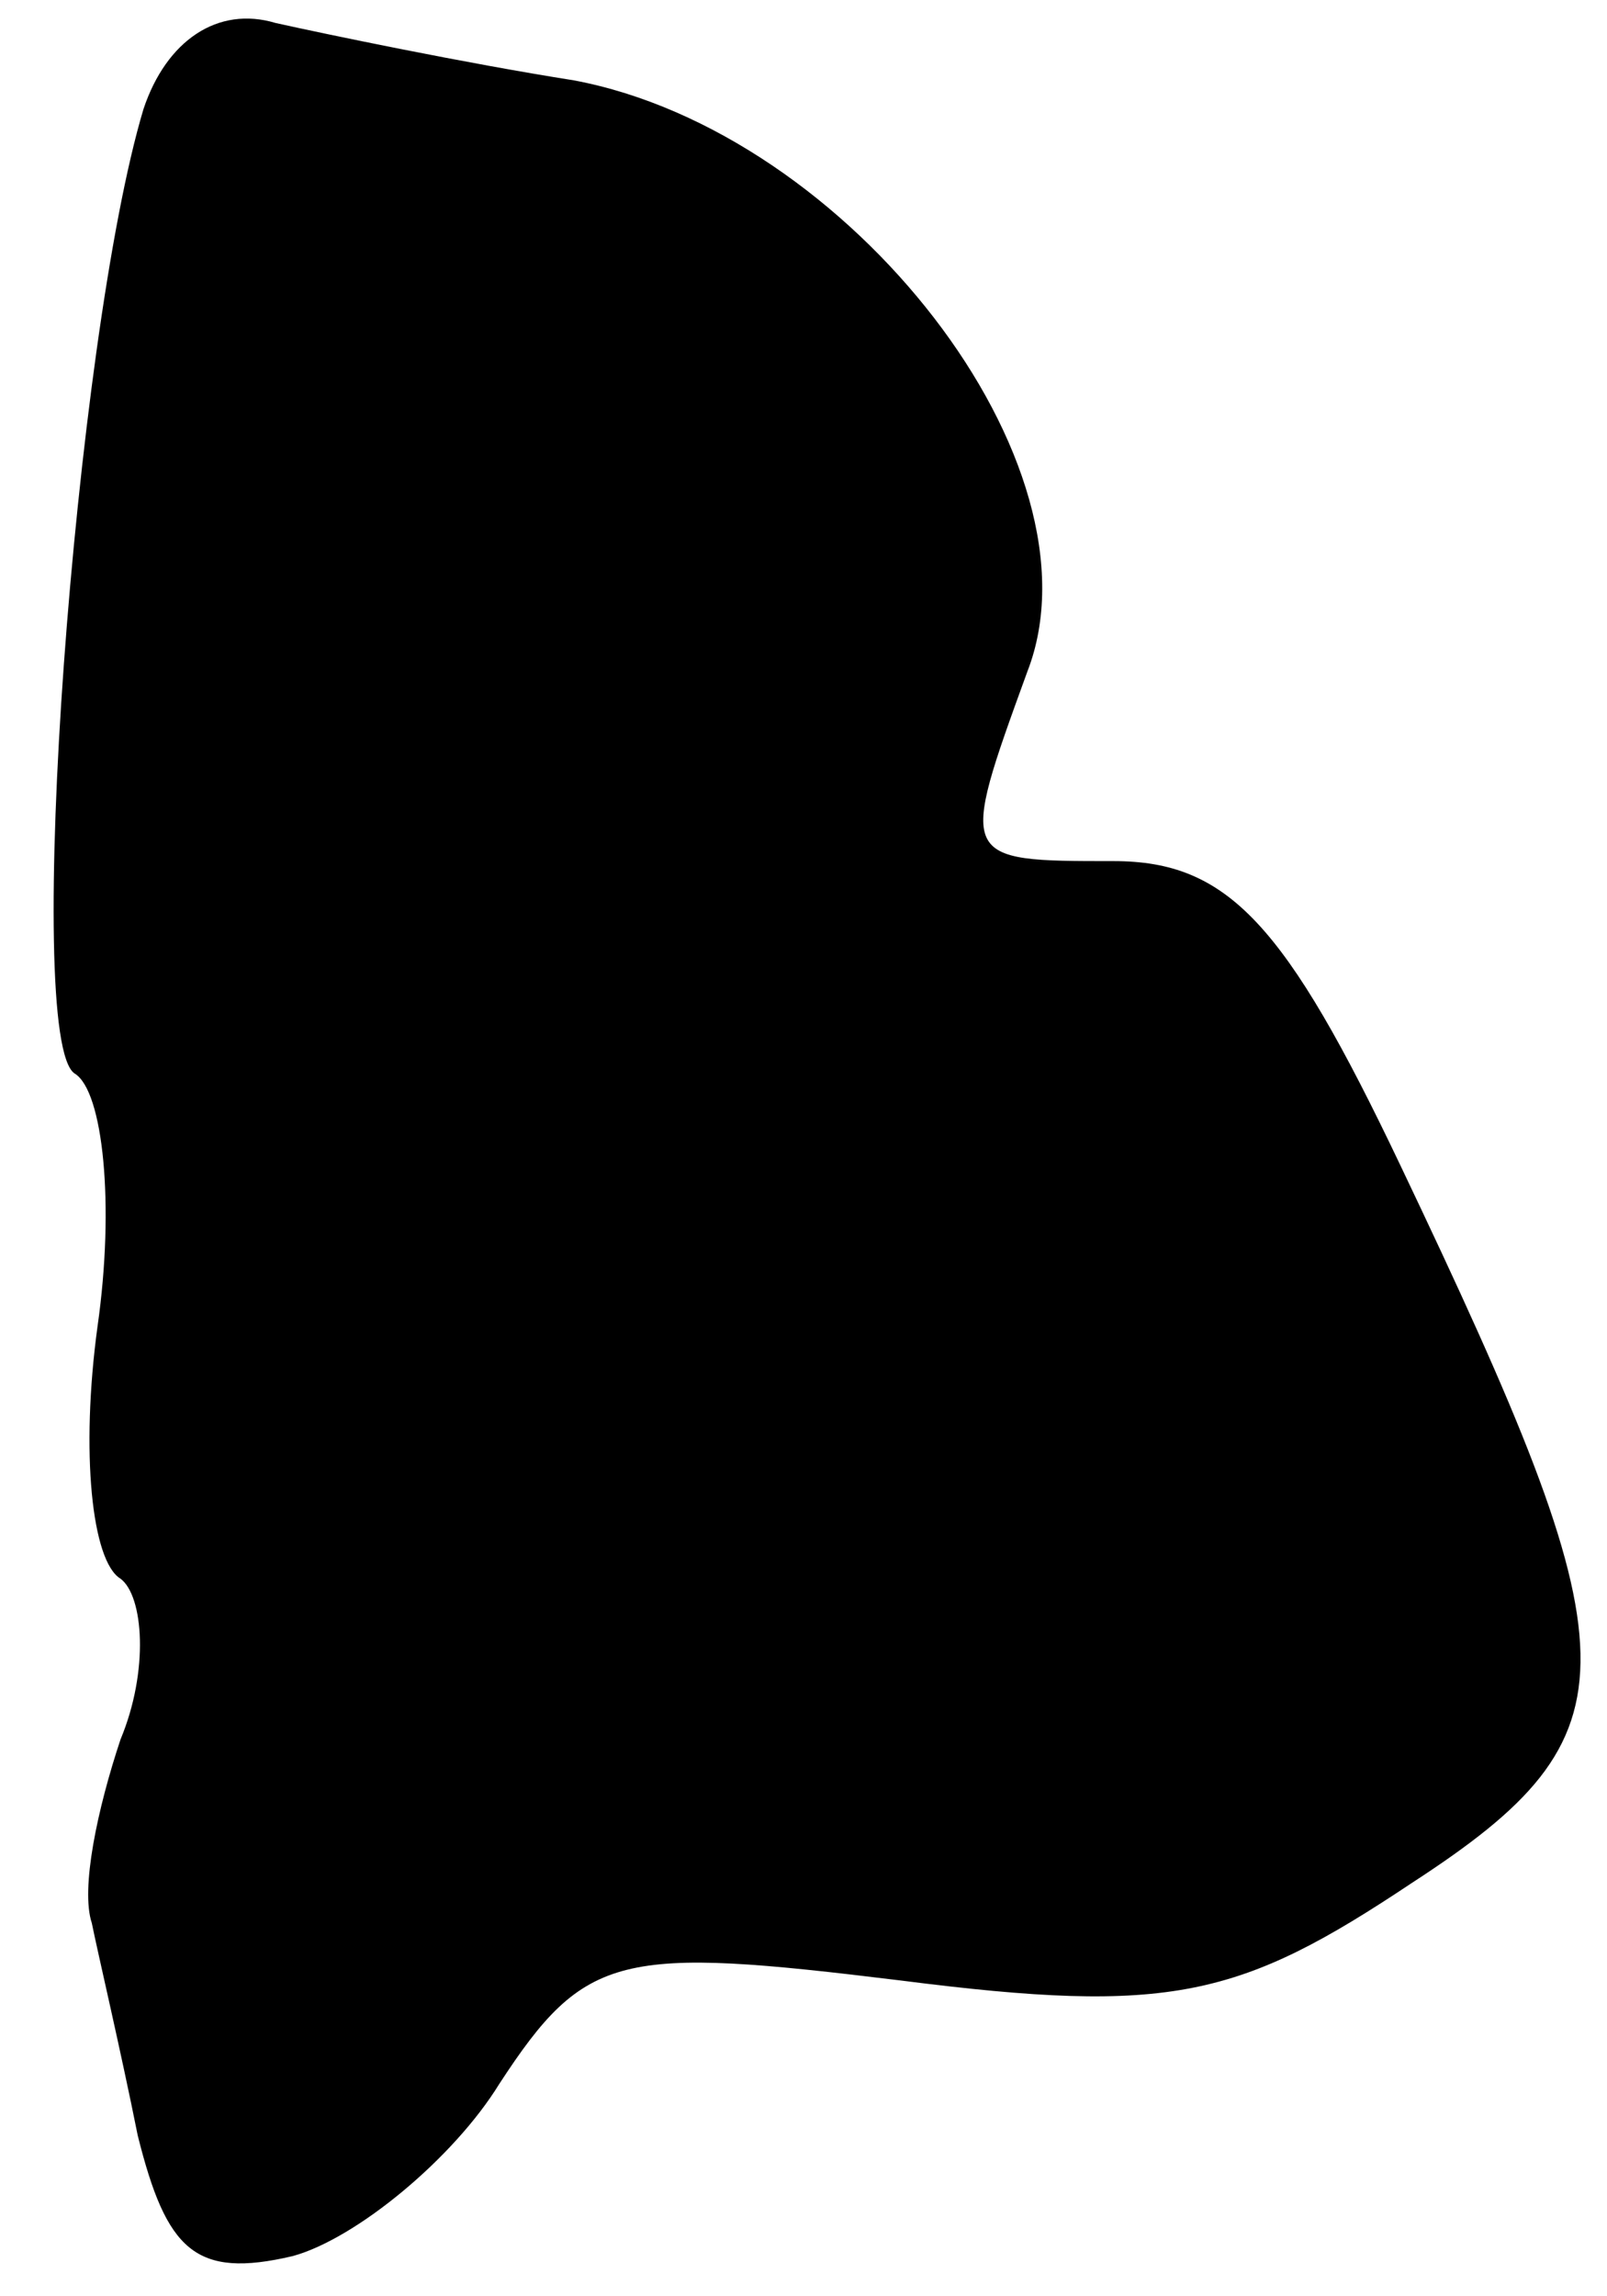 <?xml version="1.0" standalone="no"?>
<!DOCTYPE svg PUBLIC "-//W3C//DTD SVG 20010904//EN"
 "http://www.w3.org/TR/2001/REC-SVG-20010904/DTD/svg10.dtd">
<svg version="1.0" xmlns="http://www.w3.org/2000/svg"
 width="28pt" height="40pt" viewBox="0 0 28 40"
 preserveAspectRatio="xMidYMid meet">
<g transform="translate(0,40) scale(0.1,-0.1)"
fill="#000000" stroke="none">
<path fill="#000000" stroke="none" d="M25 381 c-12 -40 -21 -162 -12 -168 5
-3 7 -23 4 -44 -3 -22 -1 -41 4 -44 4 -3 5 -16 0 -28 -4 -12 -7 -26 -5 -32 1
-5 5 -22 8 -37 5 -20 10 -25 27 -21 11 3 28 17 36 30 15 23 21 24 70 18 47 -6
59 -3 89 17 40 26 39 39 -2 125 -20 42 -30 53 -50 53 -27 0 -27 0 -15 33 14
36 -31 94 -79 103 -19 3 -43 8 -52 10 -10 3 -19 -3 -23 -15z"/>
</g>
</svg>
